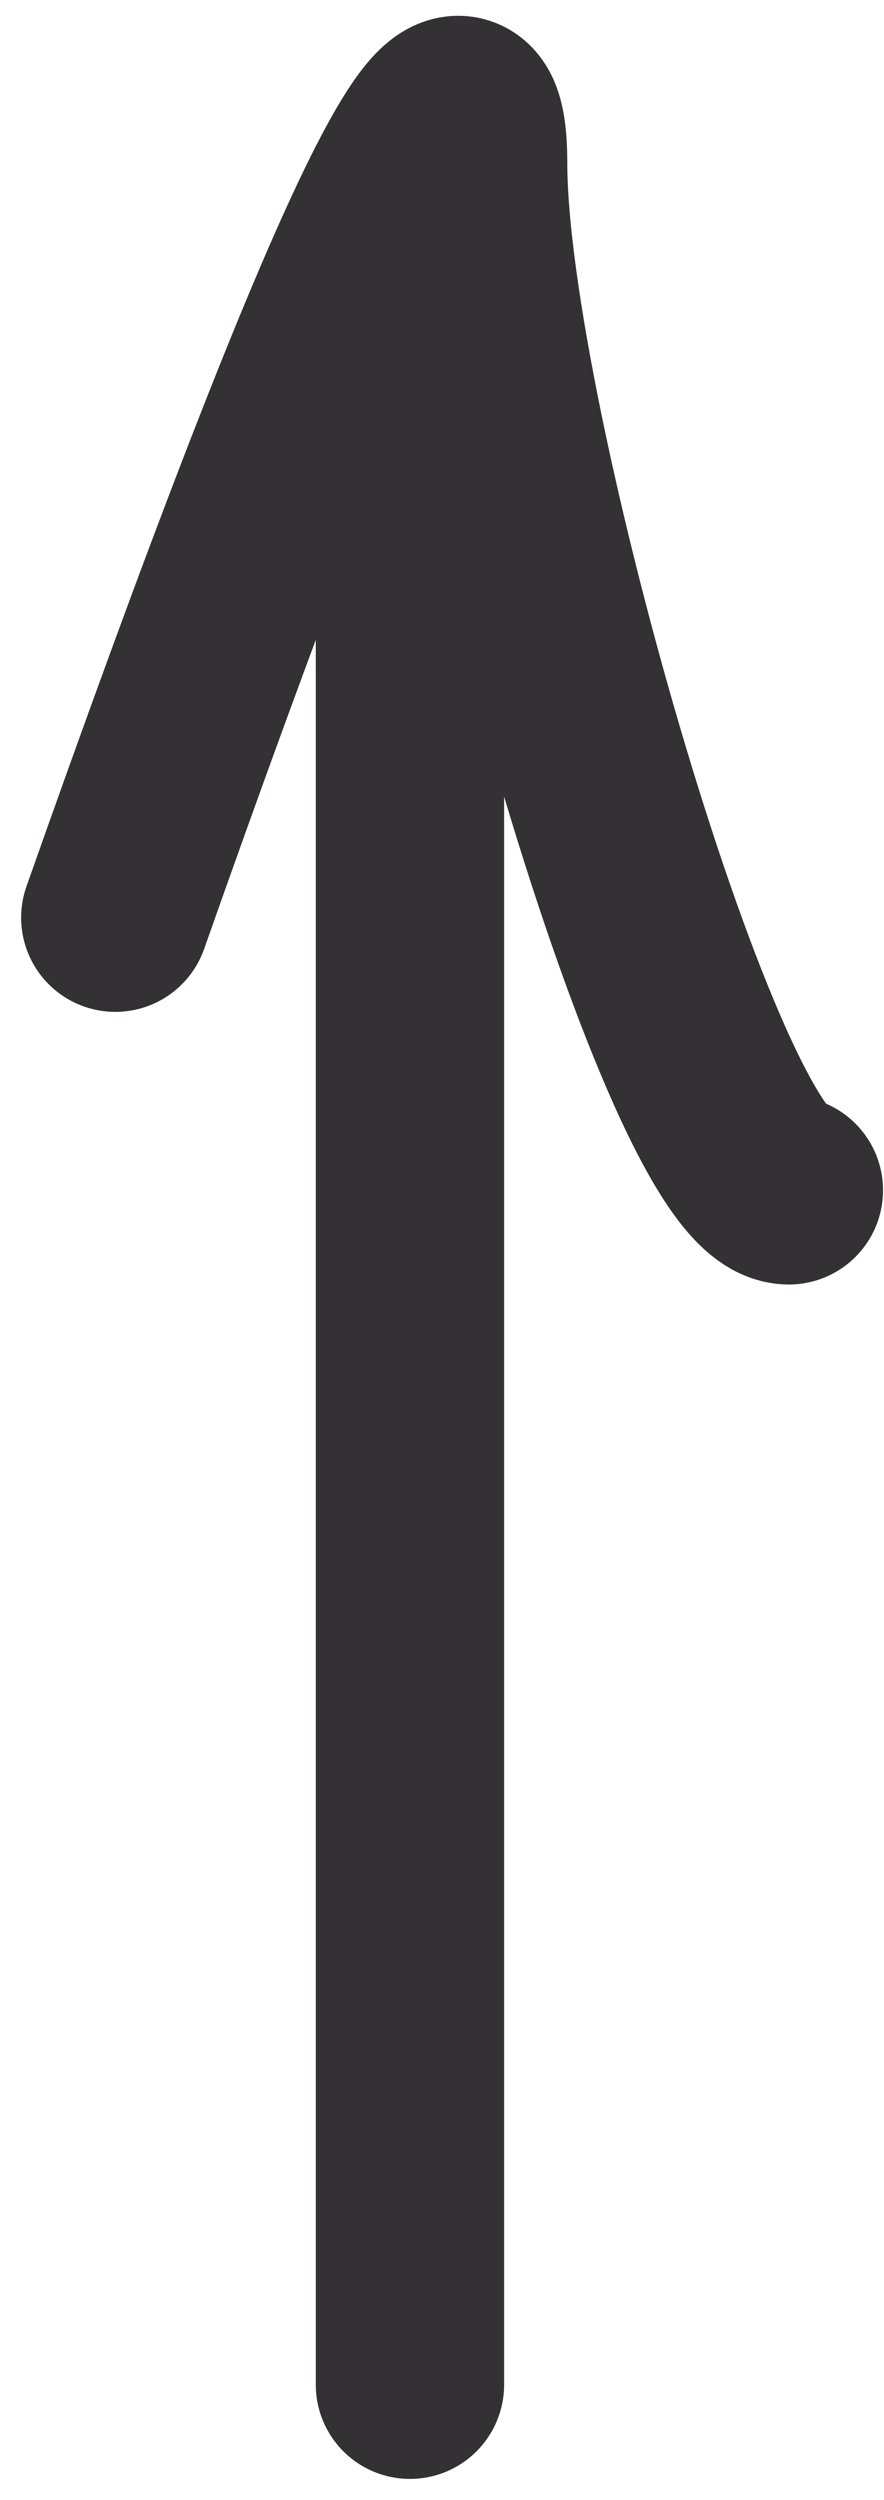 <?xml version="1.0" encoding="UTF-8"?>
<svg width="23px" height="65px" viewBox="0 0 23 65" version="1.1" xmlns="http://www.w3.org/2000/svg" xmlns:xlink="http://www.w3.org/1999/xlink">
    <!-- Generator: Sketch 54.1 (76490) - https://sketchapp.com -->
    <title>Group 7</title>
    <desc>Created with Sketch.</desc>
    <g id="Page-2" stroke="none" stroke-width="1" fill="none" fill-rule="evenodd" stroke-linecap="round" stroke-linejoin="round">
        <g id="Home-Copy-6" transform="translate(-1350, -1054)" stroke="#333133" stroke-width="4.9">
            <g id="Group-7" transform="translate(1362, 1086) scale(1, -1) translate(-1362, -1086) translate(1353, 1056)">
                <path d="M3.01980663e-14,38.142 C6.207,55.731 9.31,62.27 9.31,57.758 C9.31,50.99 15.079,31.054 17.525,31.054" id="Path-2-Copy"></path>
                <path d="M7.666,53.554 L7.666,4.54747351e-13" id="Path-2"></path>
            </g>
        </g>
    </g>
</svg>